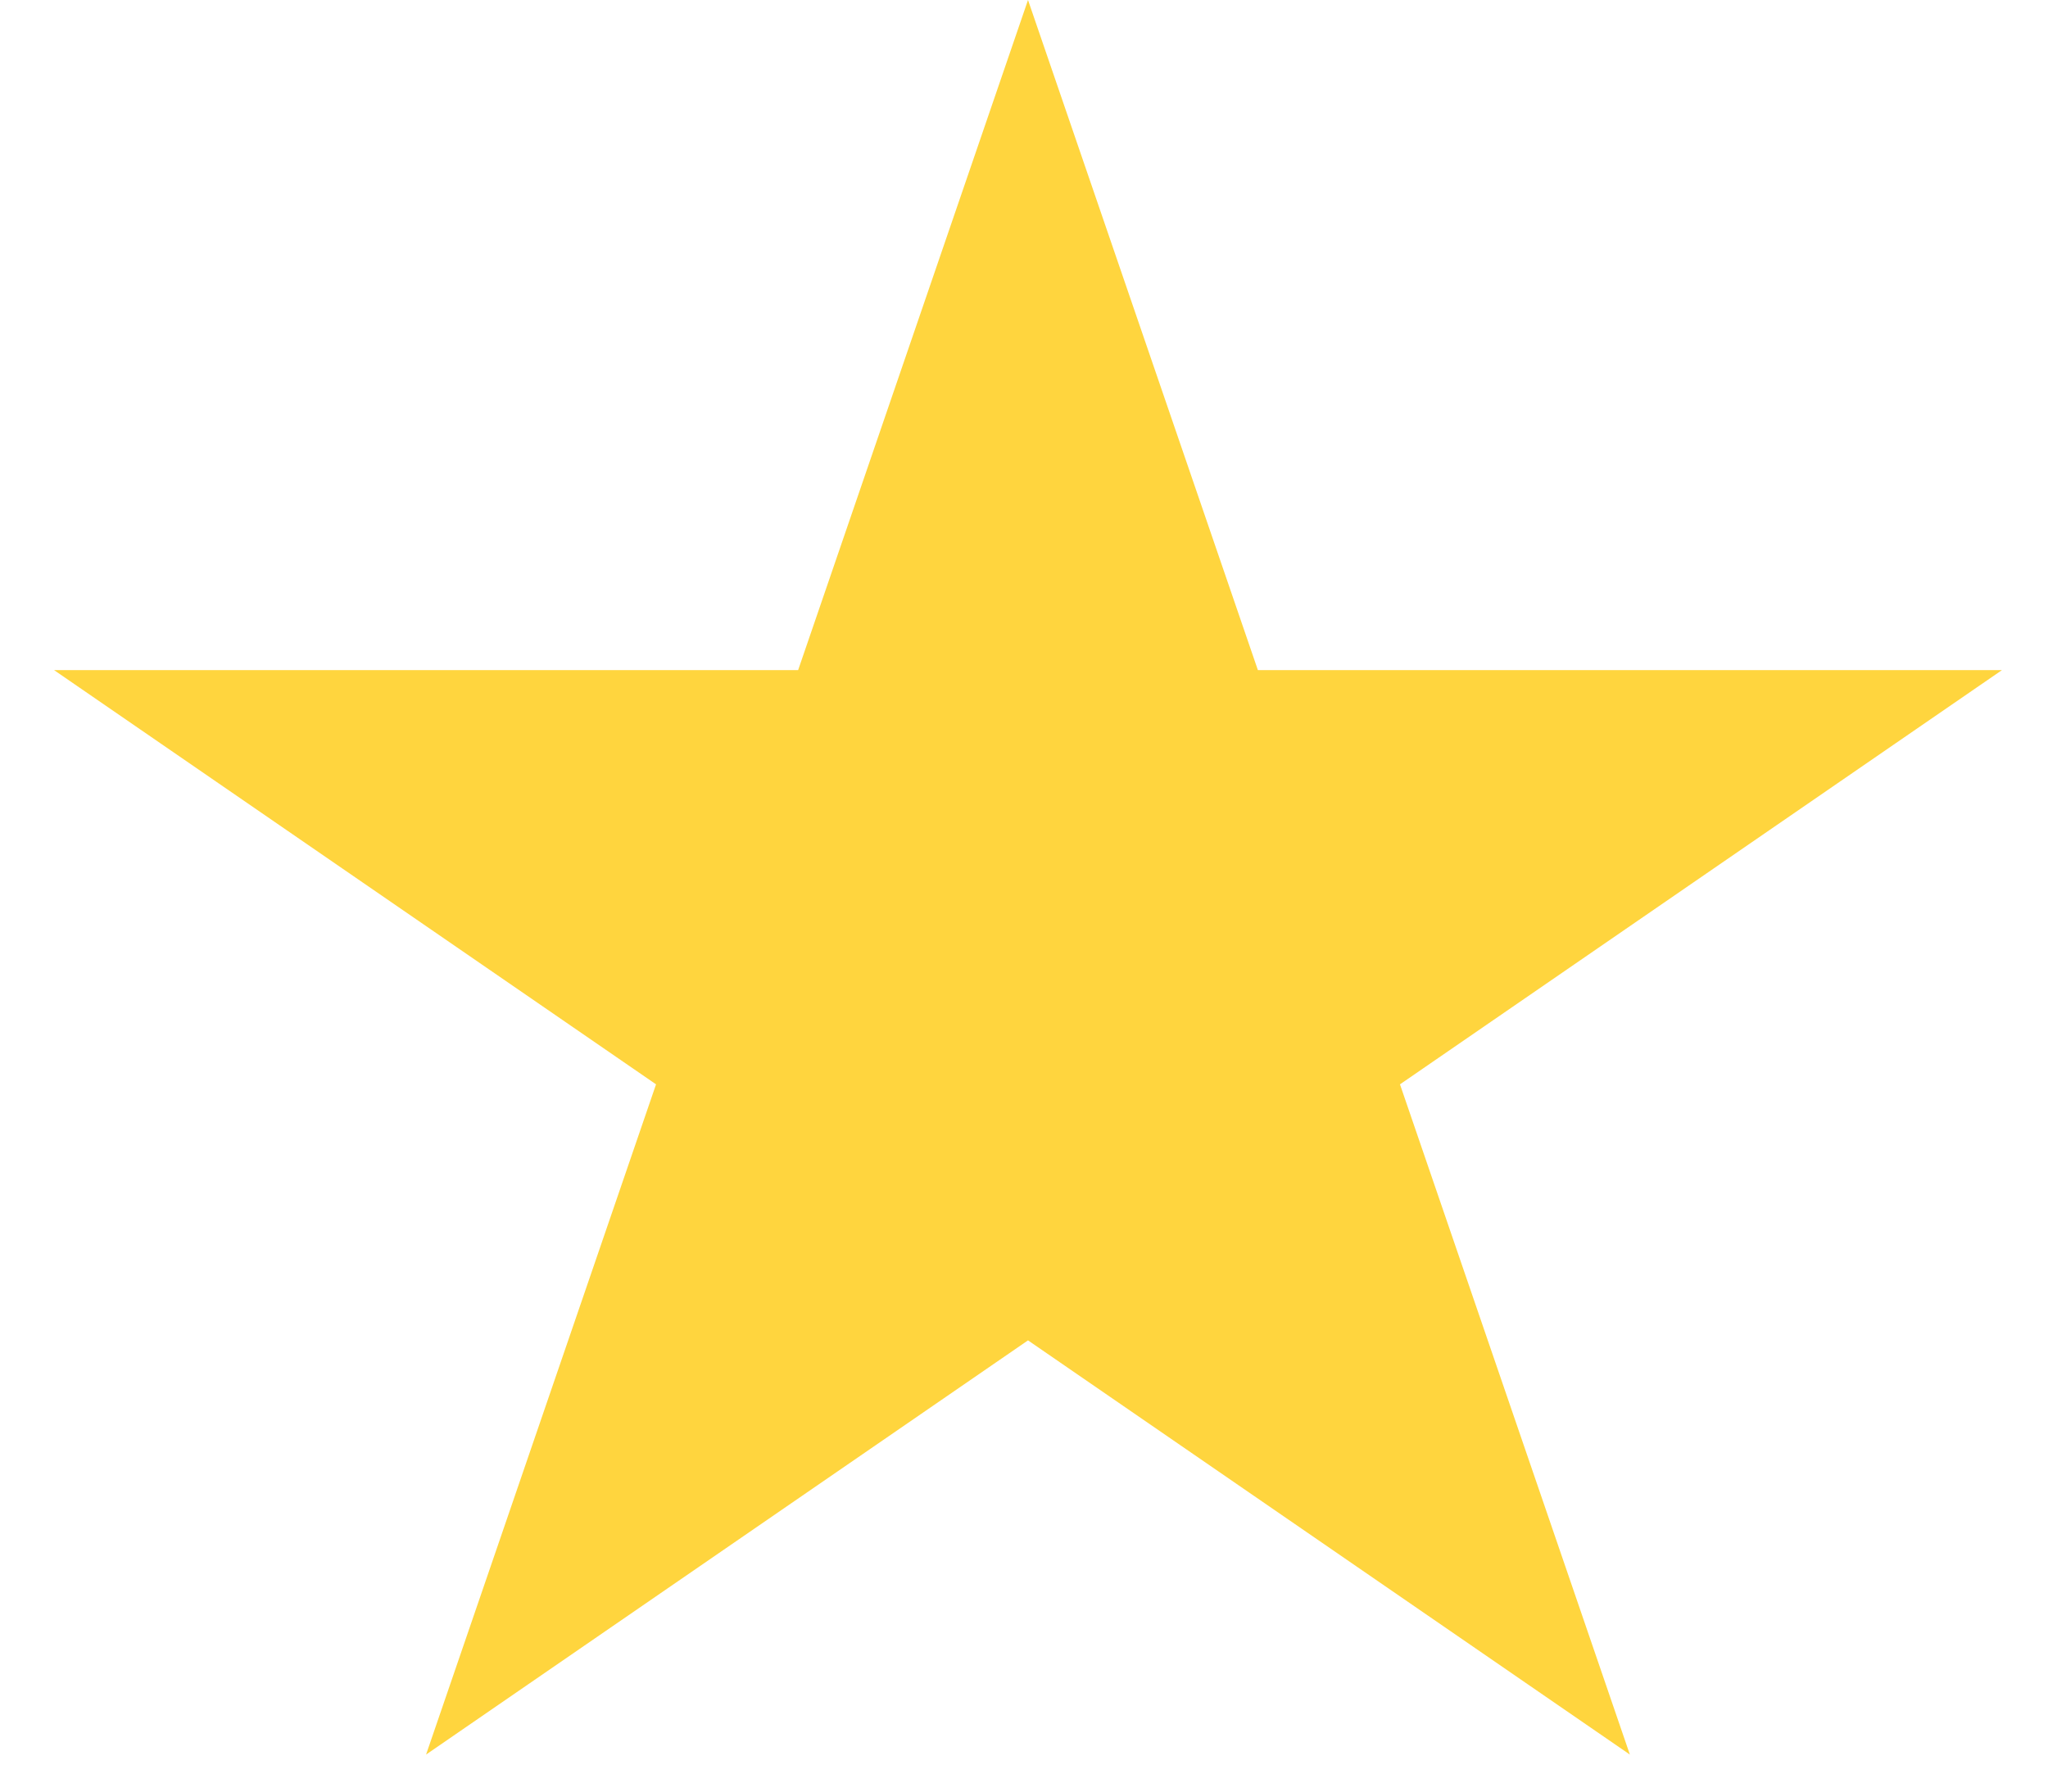 <svg width="24" height="21" viewBox="0 0 24 21" fill="none" xmlns="http://www.w3.org/2000/svg">
<path d="M12.047 0L14.741 7.855L23.46 7.855L16.406 12.71L19.1 20.566L12.047 15.711L4.993 20.566L7.688 12.71L0.634 7.855L9.353 7.855L12.047 0Z" fill="#FFD53E"/>
</svg>
